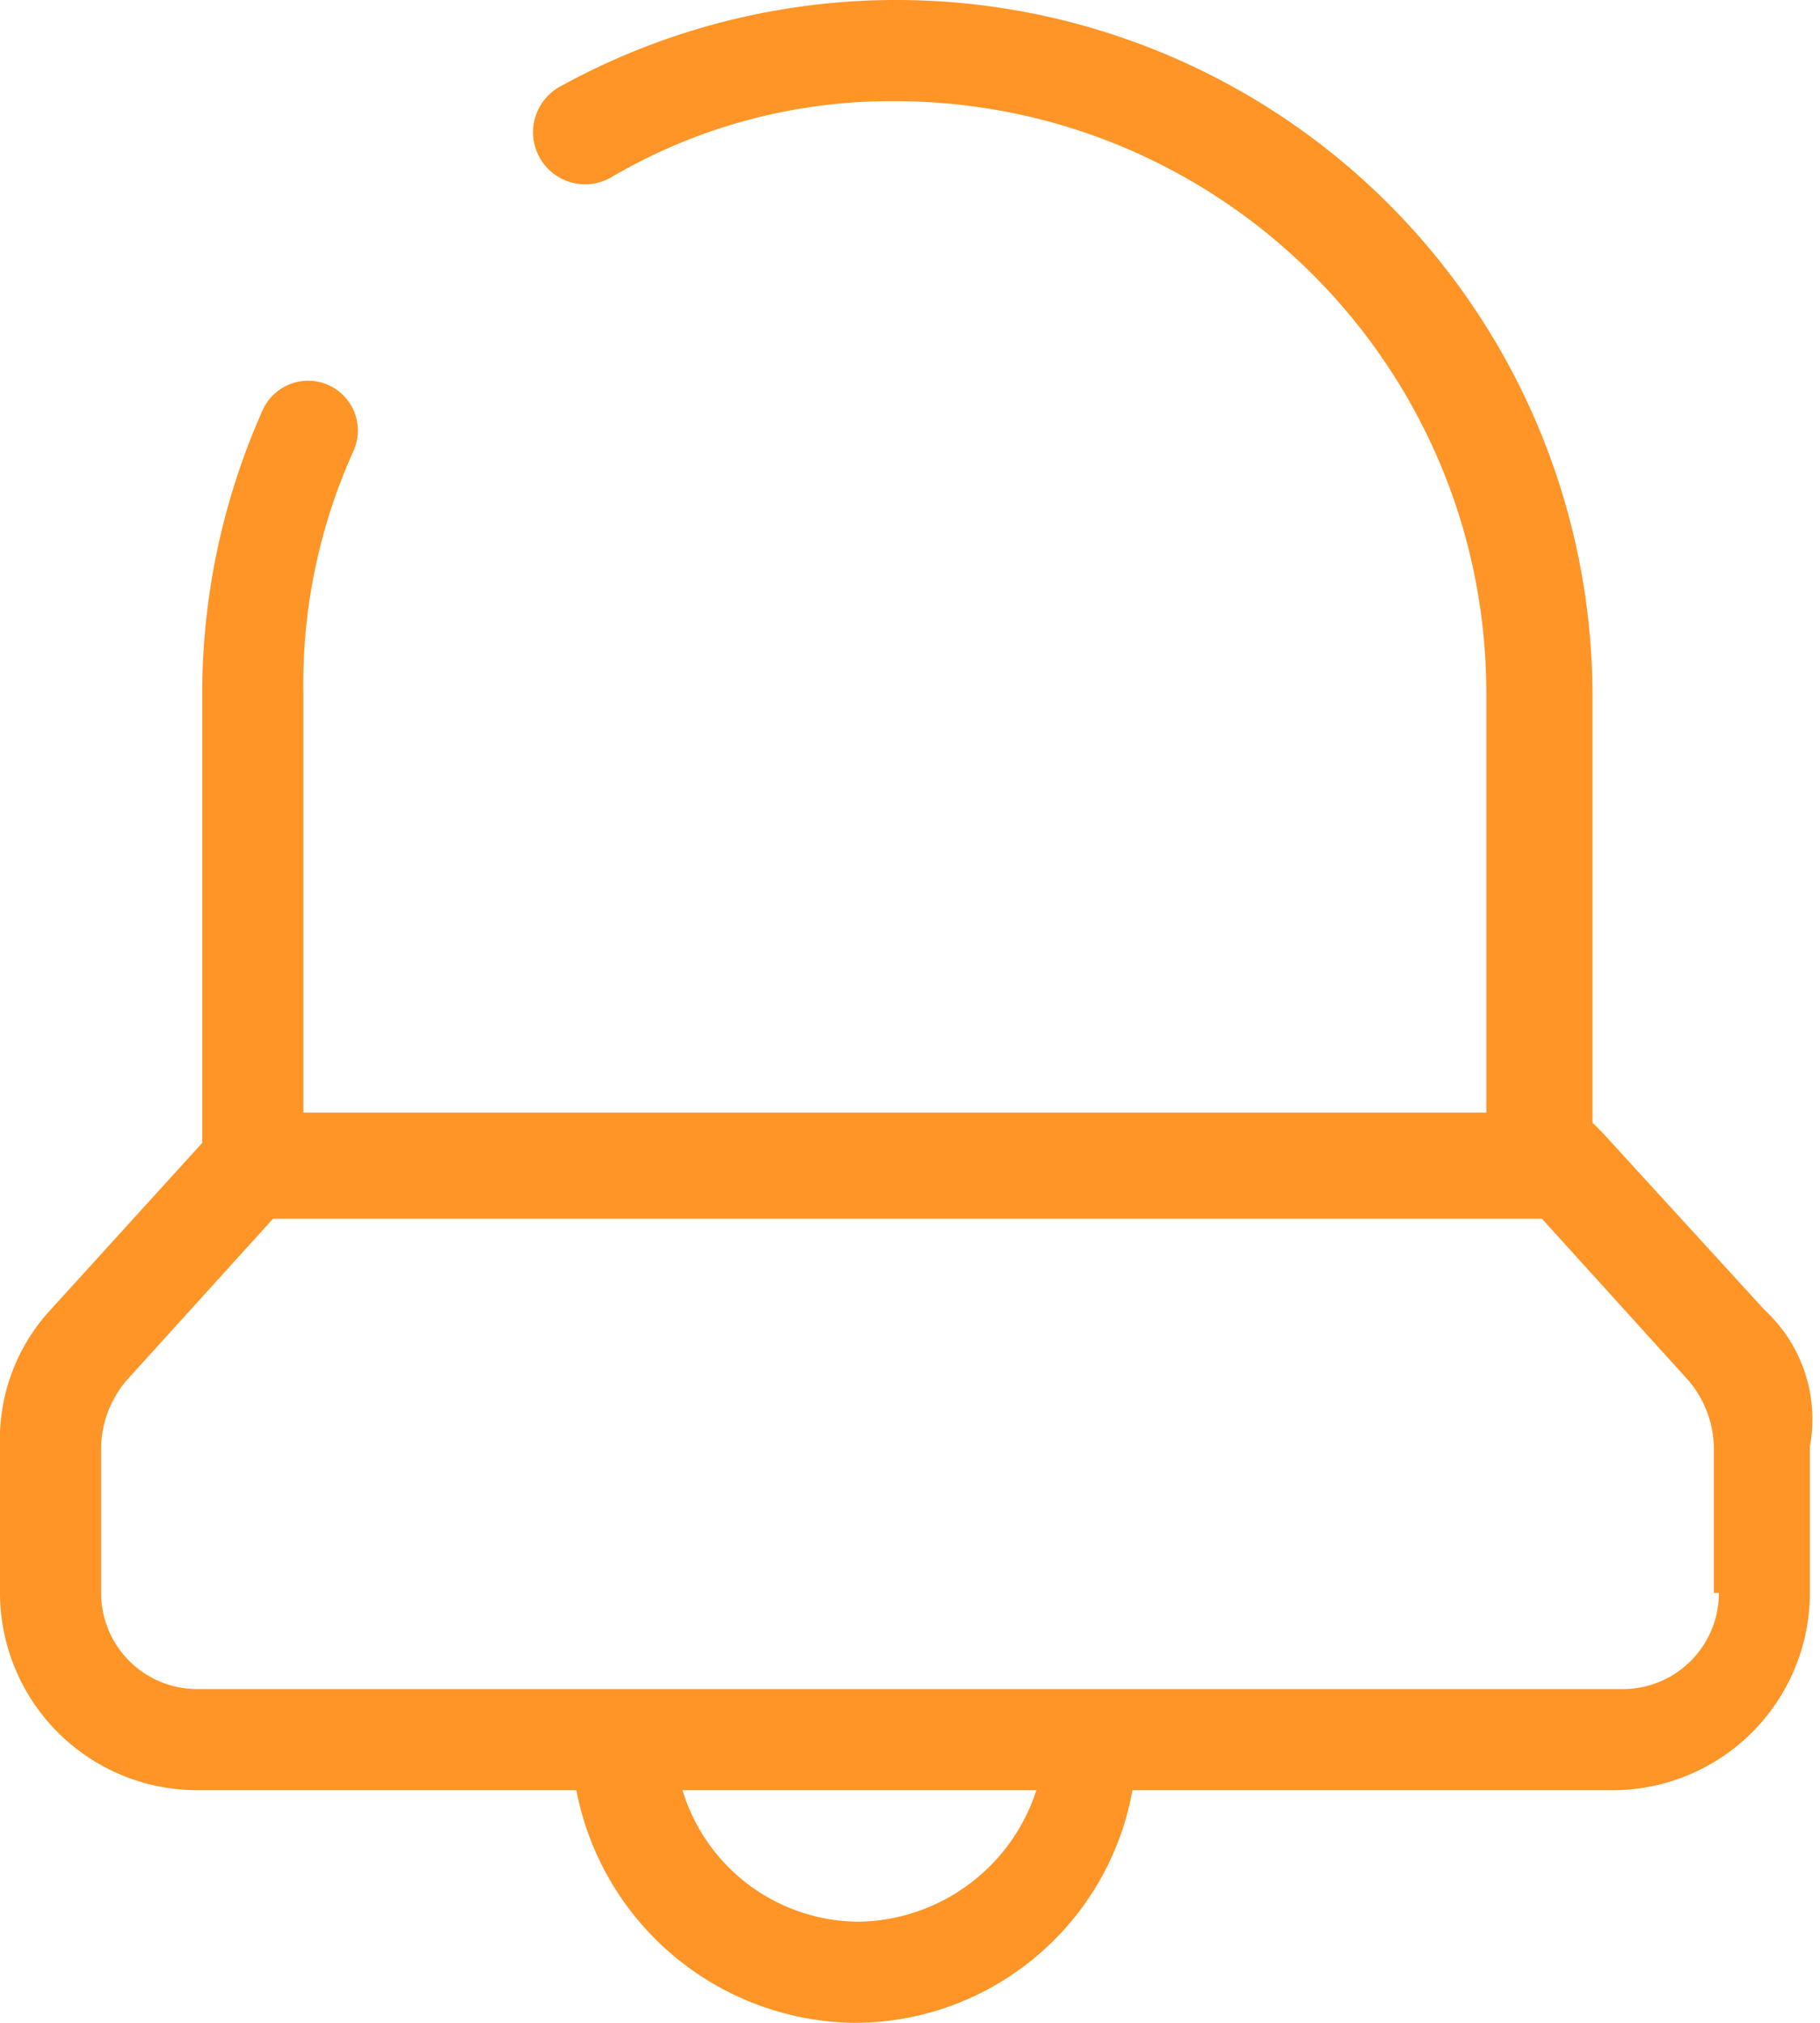 <svg xmlns="http://www.w3.org/2000/svg" viewBox="0 0 72 80" id="Notification">
  <g id="Page-1" fill="none" fill-rule="evenodd" stroke="none" stroke-width="1">
    <path id="H" fill="#fe9526" d="M69.8 51.8l-6.4-7-.4-.4V27.6A27.543 27.543 0 0 0 22.2 3.4a2.06 2.06 0 1 0 2 3.6 21.862 21.862 0 0 1 11.2-3c12.917.017 23.383 10.483 23.4 23.4V44H12V27.4a22.344 22.344 0 0 1 2-9.6 1.97 1.97 0 0 0-3.6-1.6A27.524 27.524 0 0 0 8 27.4v17.8l-6 6.6a7.551 7.551 0 0 0-2 5.4V63a7.81 7.81 0 0 0 7.8 7.8h15a11.34 11.34 0 0 0 11 9.2c5.41 0 10.043-3.876 11-9.2h19a7.81 7.81 0 0 0 7.8-7.8v-5.8c.37-1.99-.31-4.03-1.8-5.4zM34 76a7.321 7.321 0 0 1-7-5.2h14a7.511 7.511 0 0 1-7 5.2zm34-13a3.8 3.8 0 0 1-3.8 3.8H7.8A3.8 3.8 0 0 1 4 63v-5.8a4.212 4.212 0 0 1 1-2.6l5.8-6.4H61l5.8 6.4a4.212 4.212 0 0 1 1 2.6V63h.2z" class="color3f4662 svgShape"></path>
  </g>
</svg>
